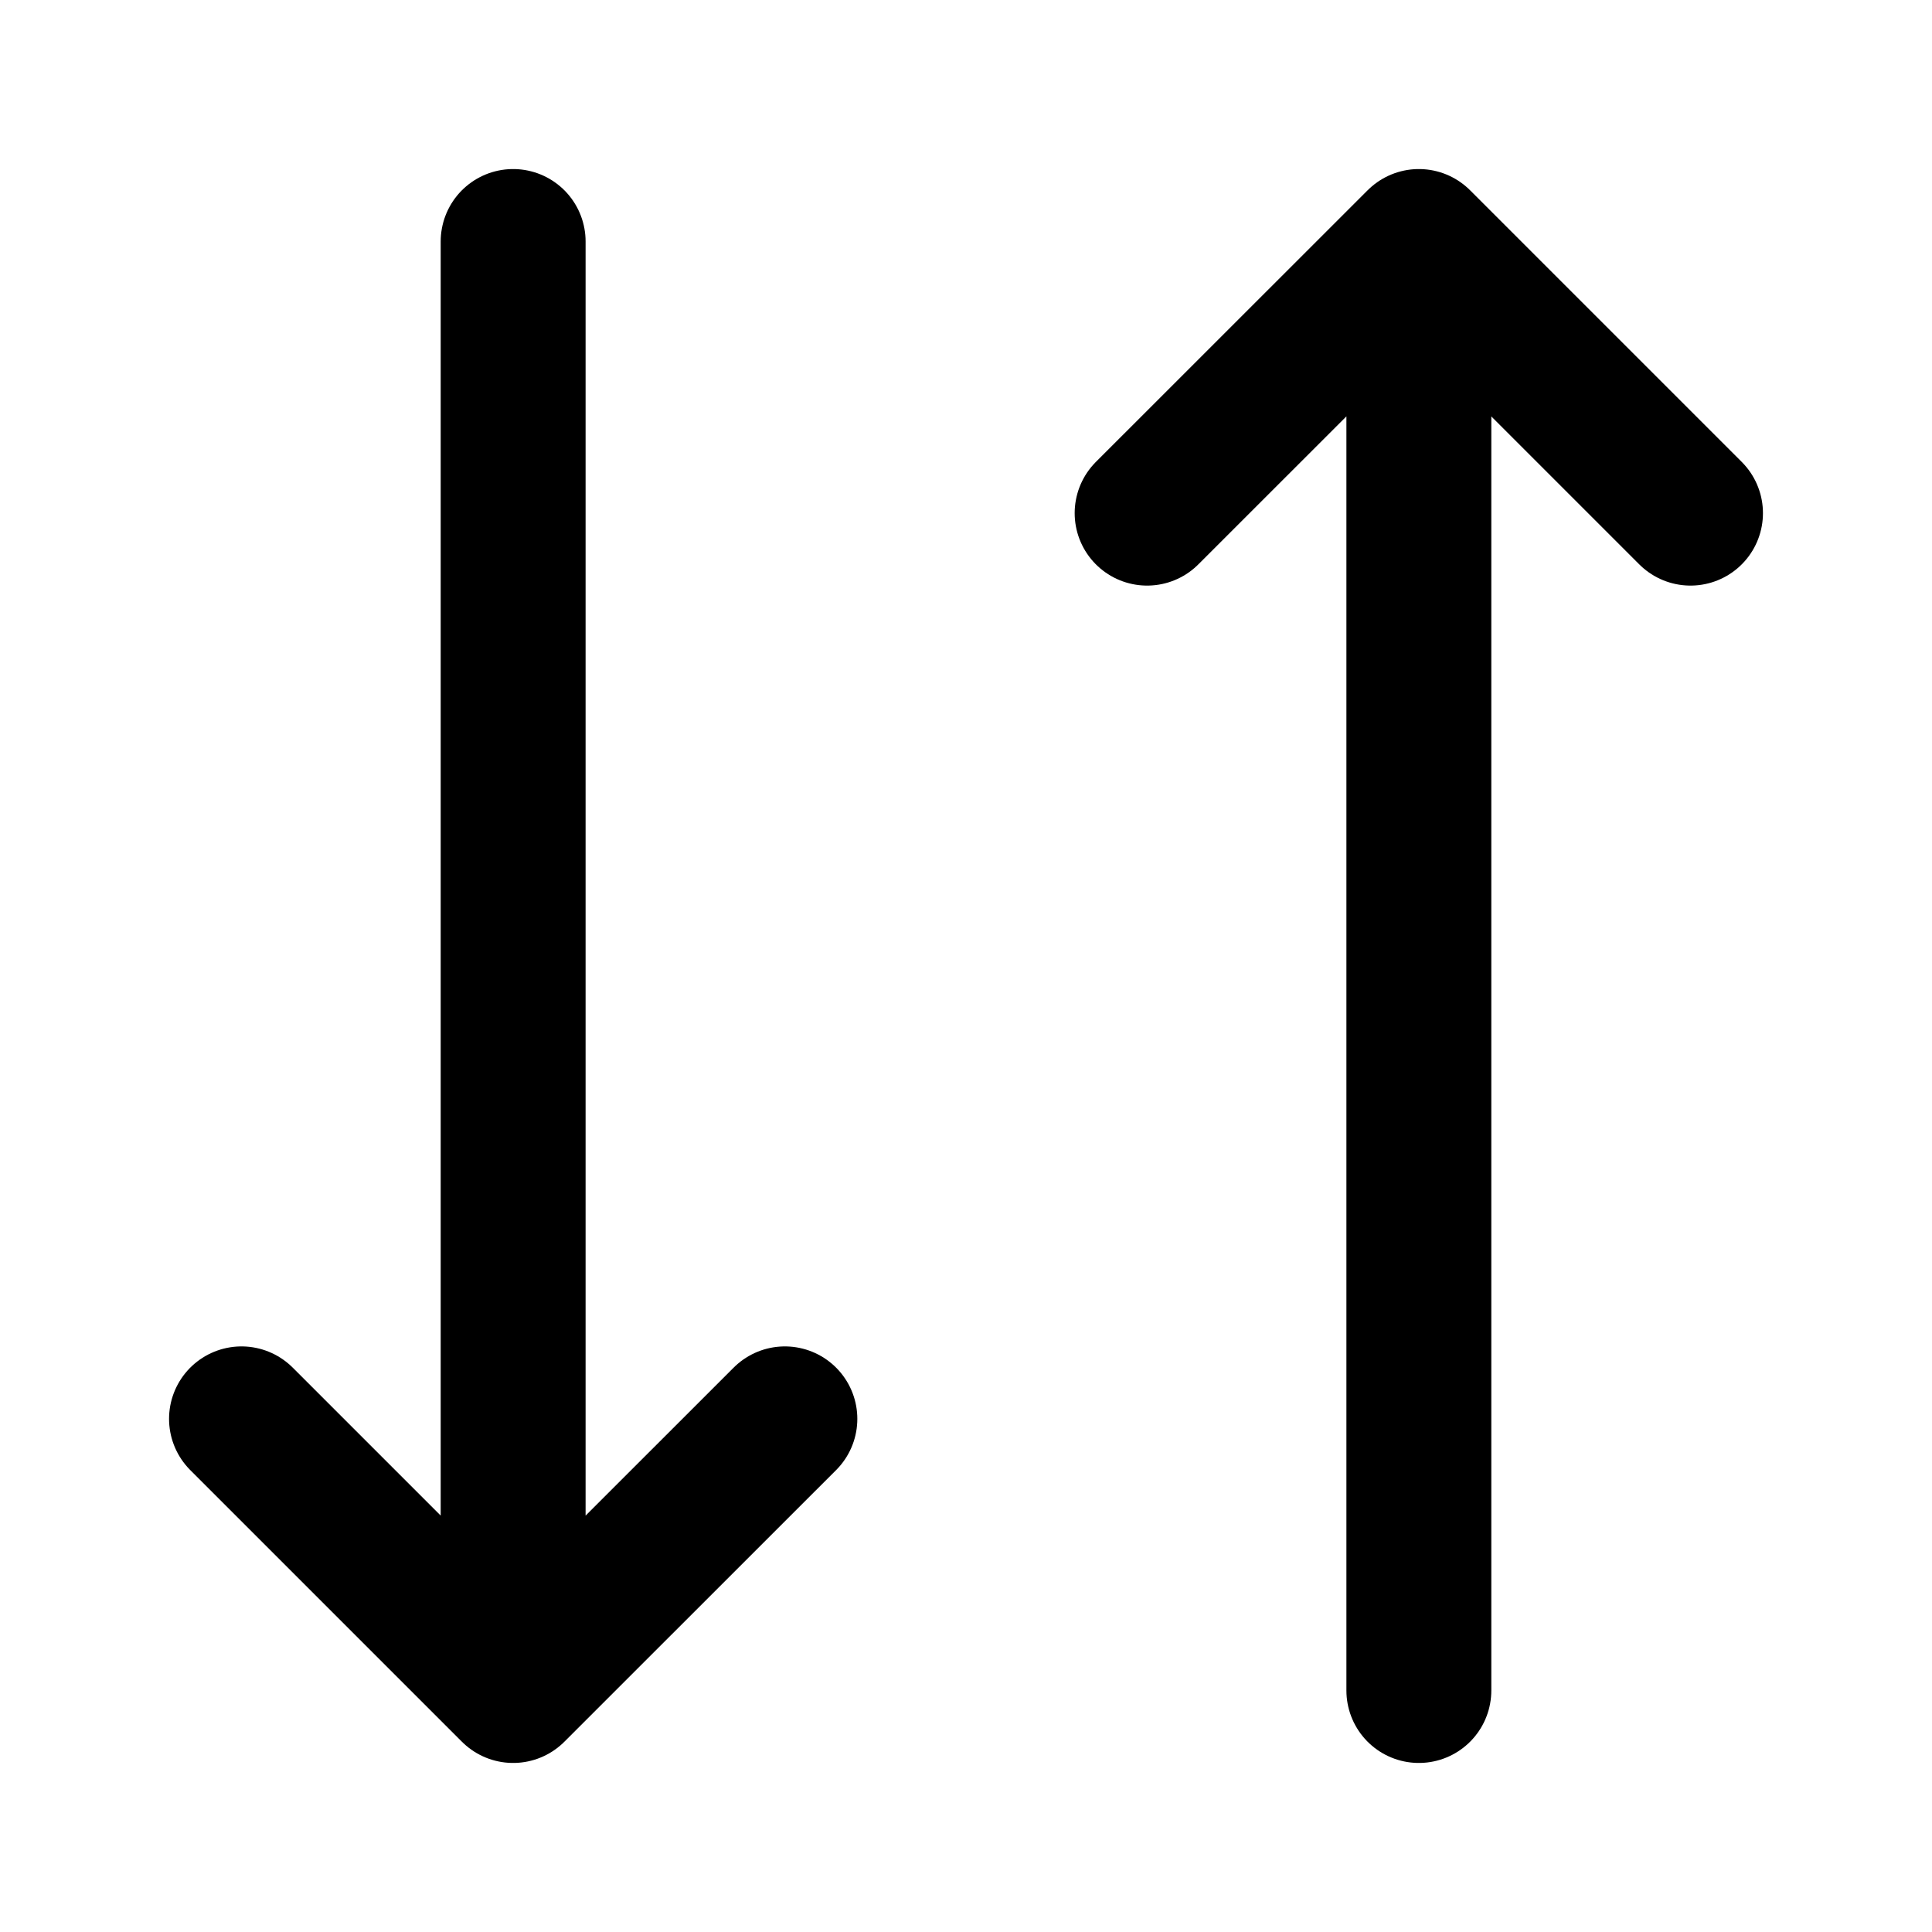 <svg width="20" height="20" viewBox="0 0 20 20" fill="none" xmlns="http://www.w3.org/2000/svg">
<path d="M11.875 5.312L14.688 2.5M14.688 2.5L17.5 5.312M14.688 2.5L14.688 17.5M8.125 14.688L5.312 17.5M5.312 17.5L2.5 14.688M5.312 17.5L5.312 2.5" stroke="currentColor" stroke-width="1.5" stroke-linecap="round" stroke-linejoin="round"/>
</svg>
